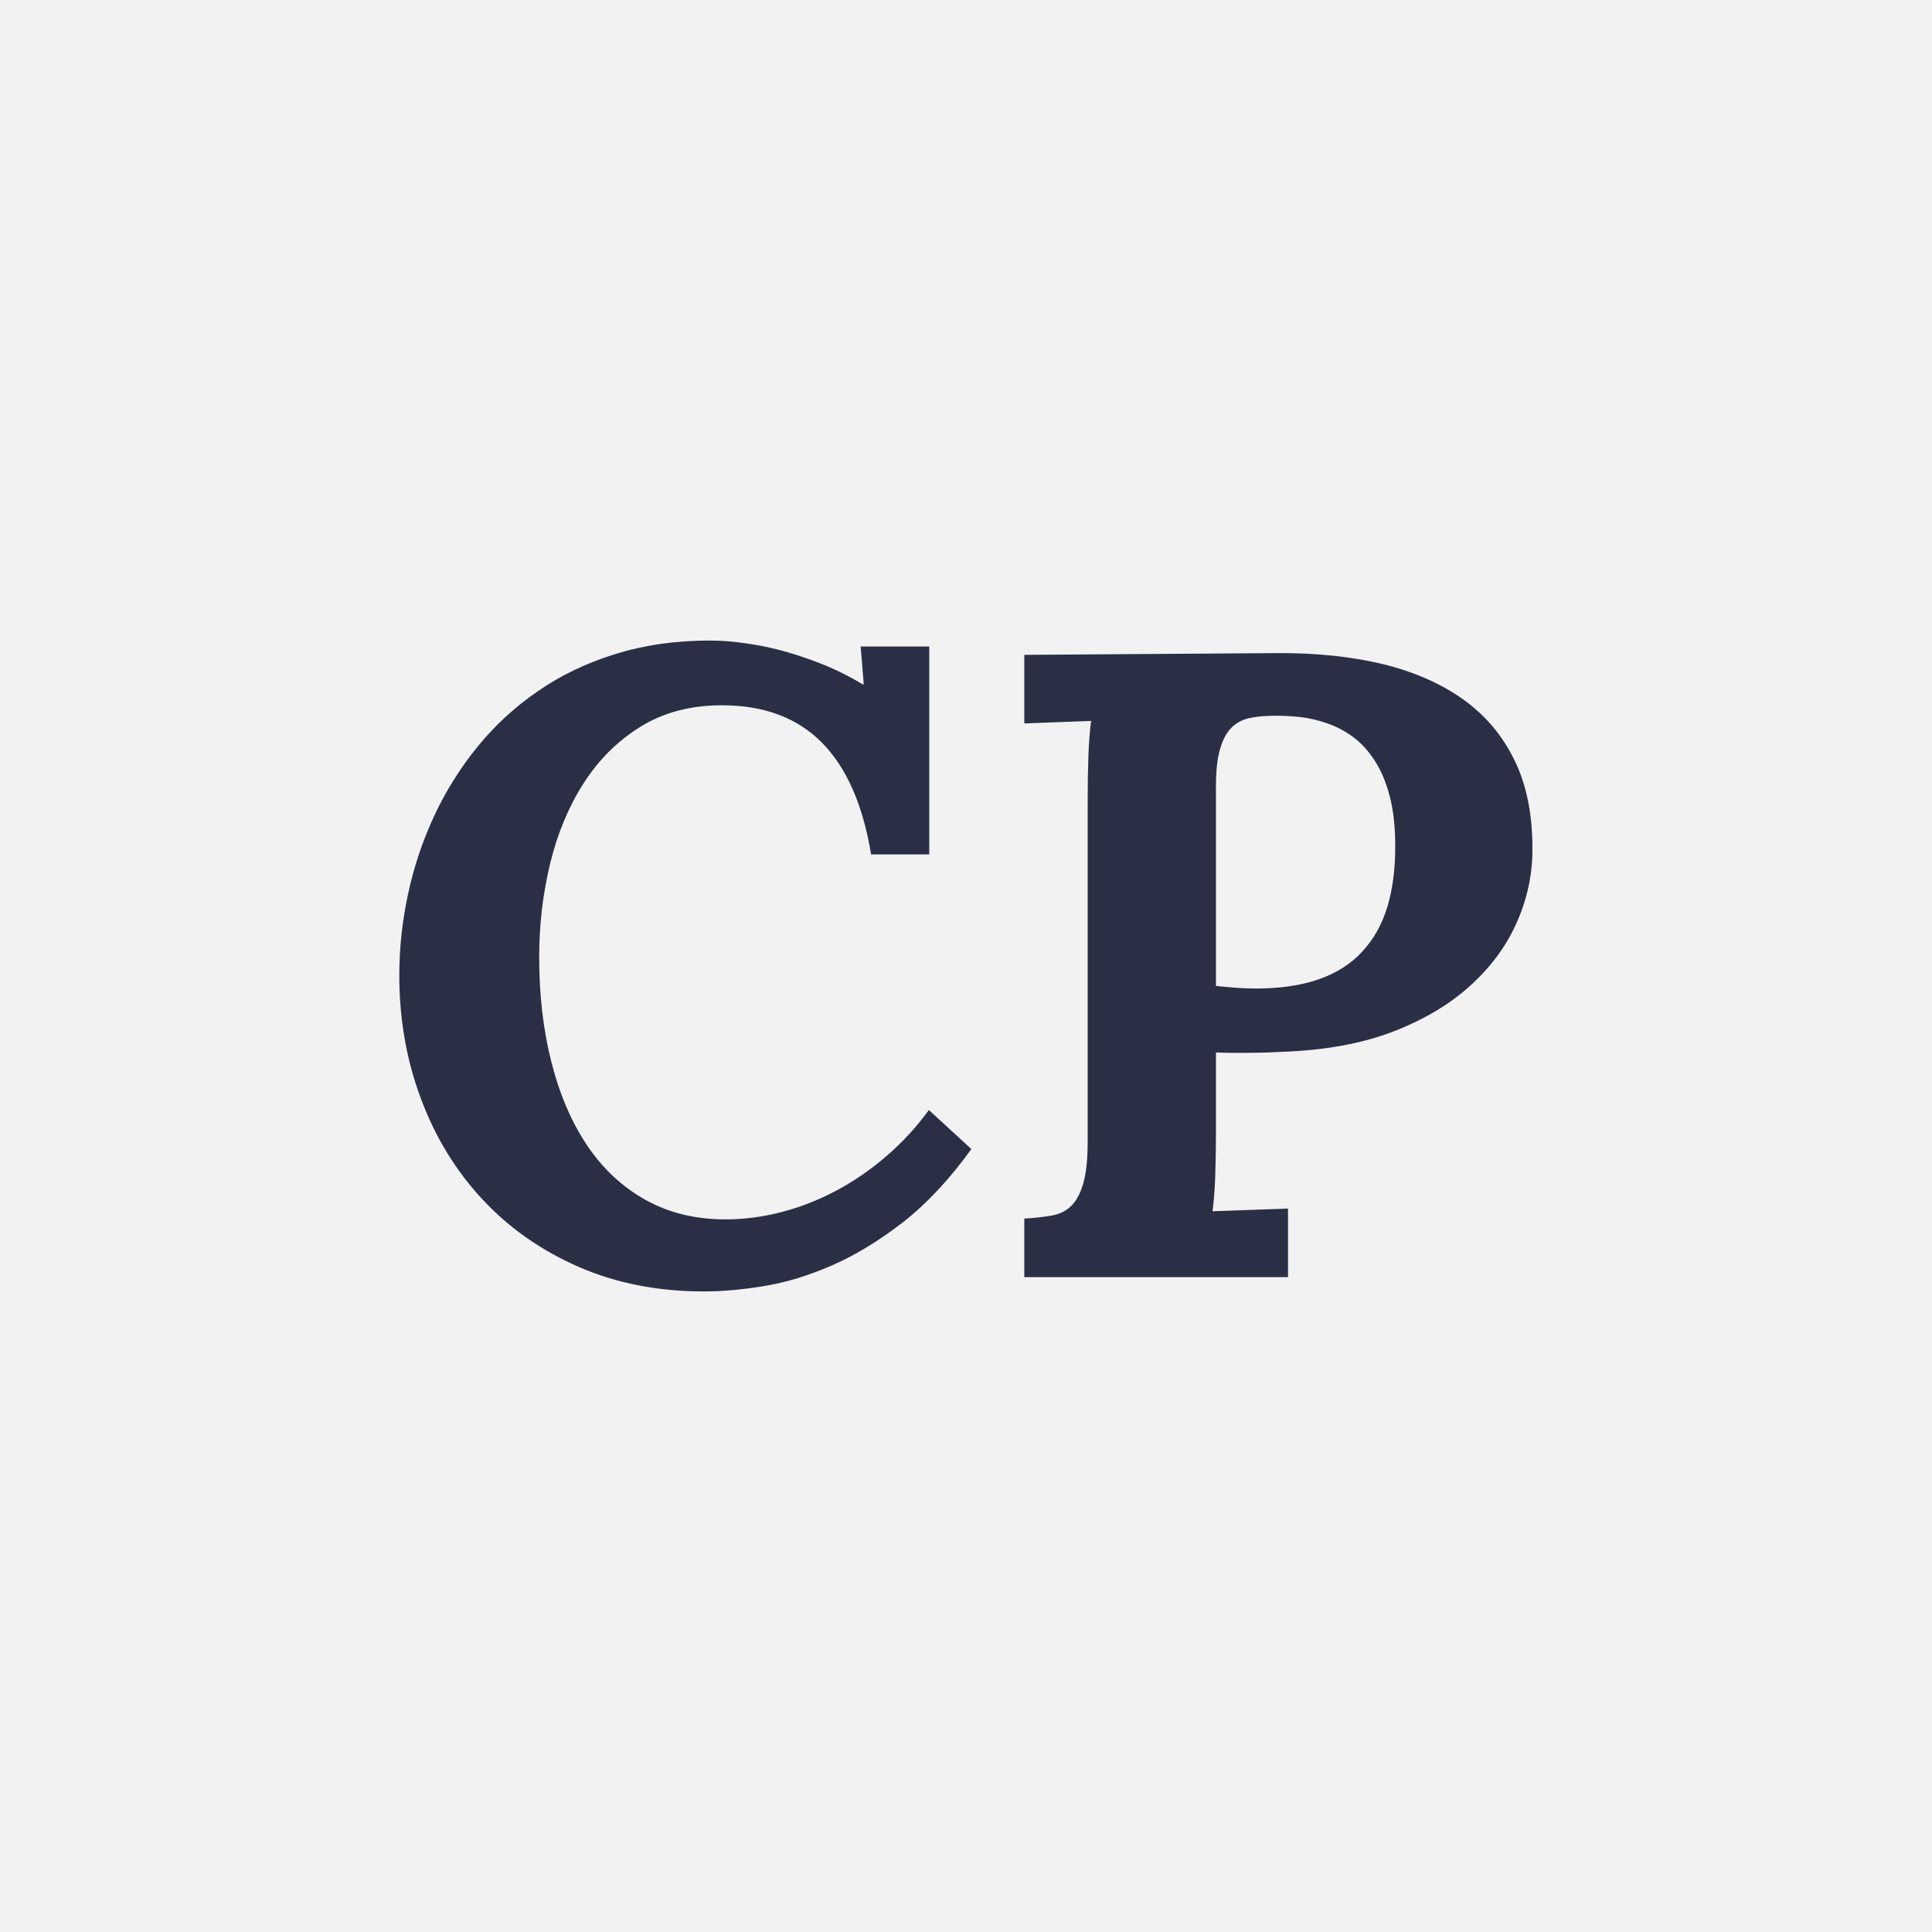 <svg xmlns="http://www.w3.org/2000/svg" width="100" height="100" viewBox="0 0 100 100"><rect width="100%" height="100%" fill="#F2F2F2"/><path fill="#2A2F45" d="M27.908 49.525q0 2.99.64 5.48.64 2.5 1.86 4.31 1.22 1.8 3.02 2.8 1.8 1 4.13 1 1.44 0 2.9-.38t2.83-1.11q1.37-.73 2.6-1.79 1.22-1.05 2.19-2.38l2.2 2.02q-1.69 2.34-3.53 3.78-1.84 1.43-3.66 2.23t-3.53 1.08q-1.7.28-3.12.28-3.57 0-6.48-1.27-2.91-1.27-4.97-3.48-2.07-2.21-3.19-5.2-1.13-2.99-1.13-6.42 0-2.09.45-4.19.45-2.1 1.34-4.02.89-1.92 2.23-3.58 1.35-1.67 3.14-2.9 1.78-1.24 4.02-1.93 2.23-.7 4.9-.7.9 0 1.9.15 1 .14 2.04.43 1.03.3 2.04.71 1.01.42 1.93.98h.05l-.16-1.96h3.55v10.76h-3.01q-.63-3.84-2.54-5.78-1.91-1.94-5.19-1.94-2.4 0-4.19 1.1-1.78 1.1-2.95 2.92-1.17 1.82-1.74 4.16-.57 2.35-.57 4.84Zm38.38 4.92q-.54.03-.98.04-.43.01-.83.01h-.76q-.37 0-.78-.02v4.06q0 1.26-.04 2.42-.05 1.15-.14 1.74l3.91-.14v3.55h-13.65v-3.03q.76-.05 1.38-.15.62-.1 1.03-.49.42-.4.64-1.18.23-.79.23-2.18v-17.63q0-.63.01-1.24.01-.6.03-1.15.02-.55.06-1 .03-.45.08-.74l-3.46.13v-3.55l13.09-.09q2.99-.02 5.43.56 2.43.59 4.16 1.81 1.73 1.22 2.67 3.13.95 1.91.95 4.59.02 1.93-.77 3.76-.78 1.83-2.39 3.31-1.6 1.48-4.05 2.43-2.45.94-5.82 1.05Zm-1.28-3.28q1.89 0 3.26-.48 1.37-.48 2.24-1.43.88-.94 1.3-2.31.41-1.37.41-3.12 0-1.53-.29-2.63-.29-1.1-.79-1.85-.49-.75-1.13-1.22-.64-.46-1.33-.69-.68-.24-1.37-.32-.68-.07-1.27-.07-.74 0-1.31.11-.57.11-.97.49-.39.38-.6 1.1-.22.72-.22 1.93v10.36q.5.04 1.02.09.51.04 1.05.04Z"/></svg>
